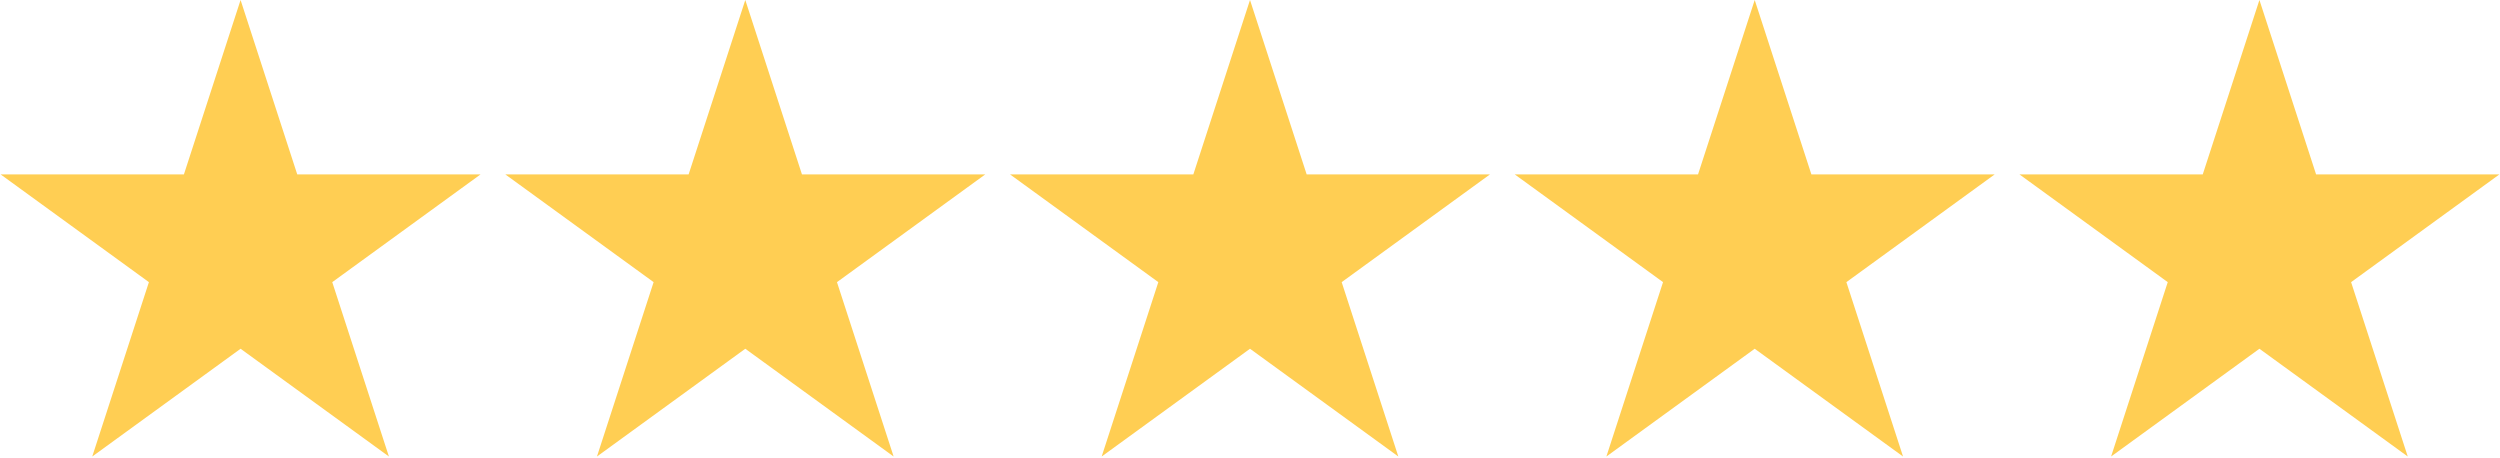 <svg width="1486" height="272" viewBox="0 0 1486 272" fill="none" xmlns="http://www.w3.org/2000/svg">
<path d="M143 0L176.677 103.647H285.658L197.491 167.705L231.168 271.353L143 207.295L54.832 271.353L88.509 167.705L0.342 103.647H109.323L143 0Z" fill="#FFCE53"/>
<path d="M443 0L476.677 103.647H585.658L497.491 167.705L531.168 271.353L443 207.295L354.832 271.353L388.509 167.705L300.342 103.647H409.323L443 0Z" fill="#FFCE53"/>
<path d="M1343 0L1376.68 103.647H1485.66L1397.49 167.705L1431.17 271.353L1343 207.295L1254.83 271.353L1288.51 167.705L1200.34 103.647H1309.32L1343 0Z" fill="#FFCE53"/>
<path d="M1043 0L1076.68 103.647H1185.66L1097.49 167.705L1131.17 271.353L1043 207.295L954.832 271.353L988.509 167.705L900.342 103.647H1009.32L1043 0Z" fill="#FFCE53"/>
<path d="M743 0L776.677 103.647H885.658L797.491 167.705L831.168 271.353L743 207.295L654.832 271.353L688.509 167.705L600.342 103.647H709.323L743 0Z" fill="#FFCE53"/>
</svg>
